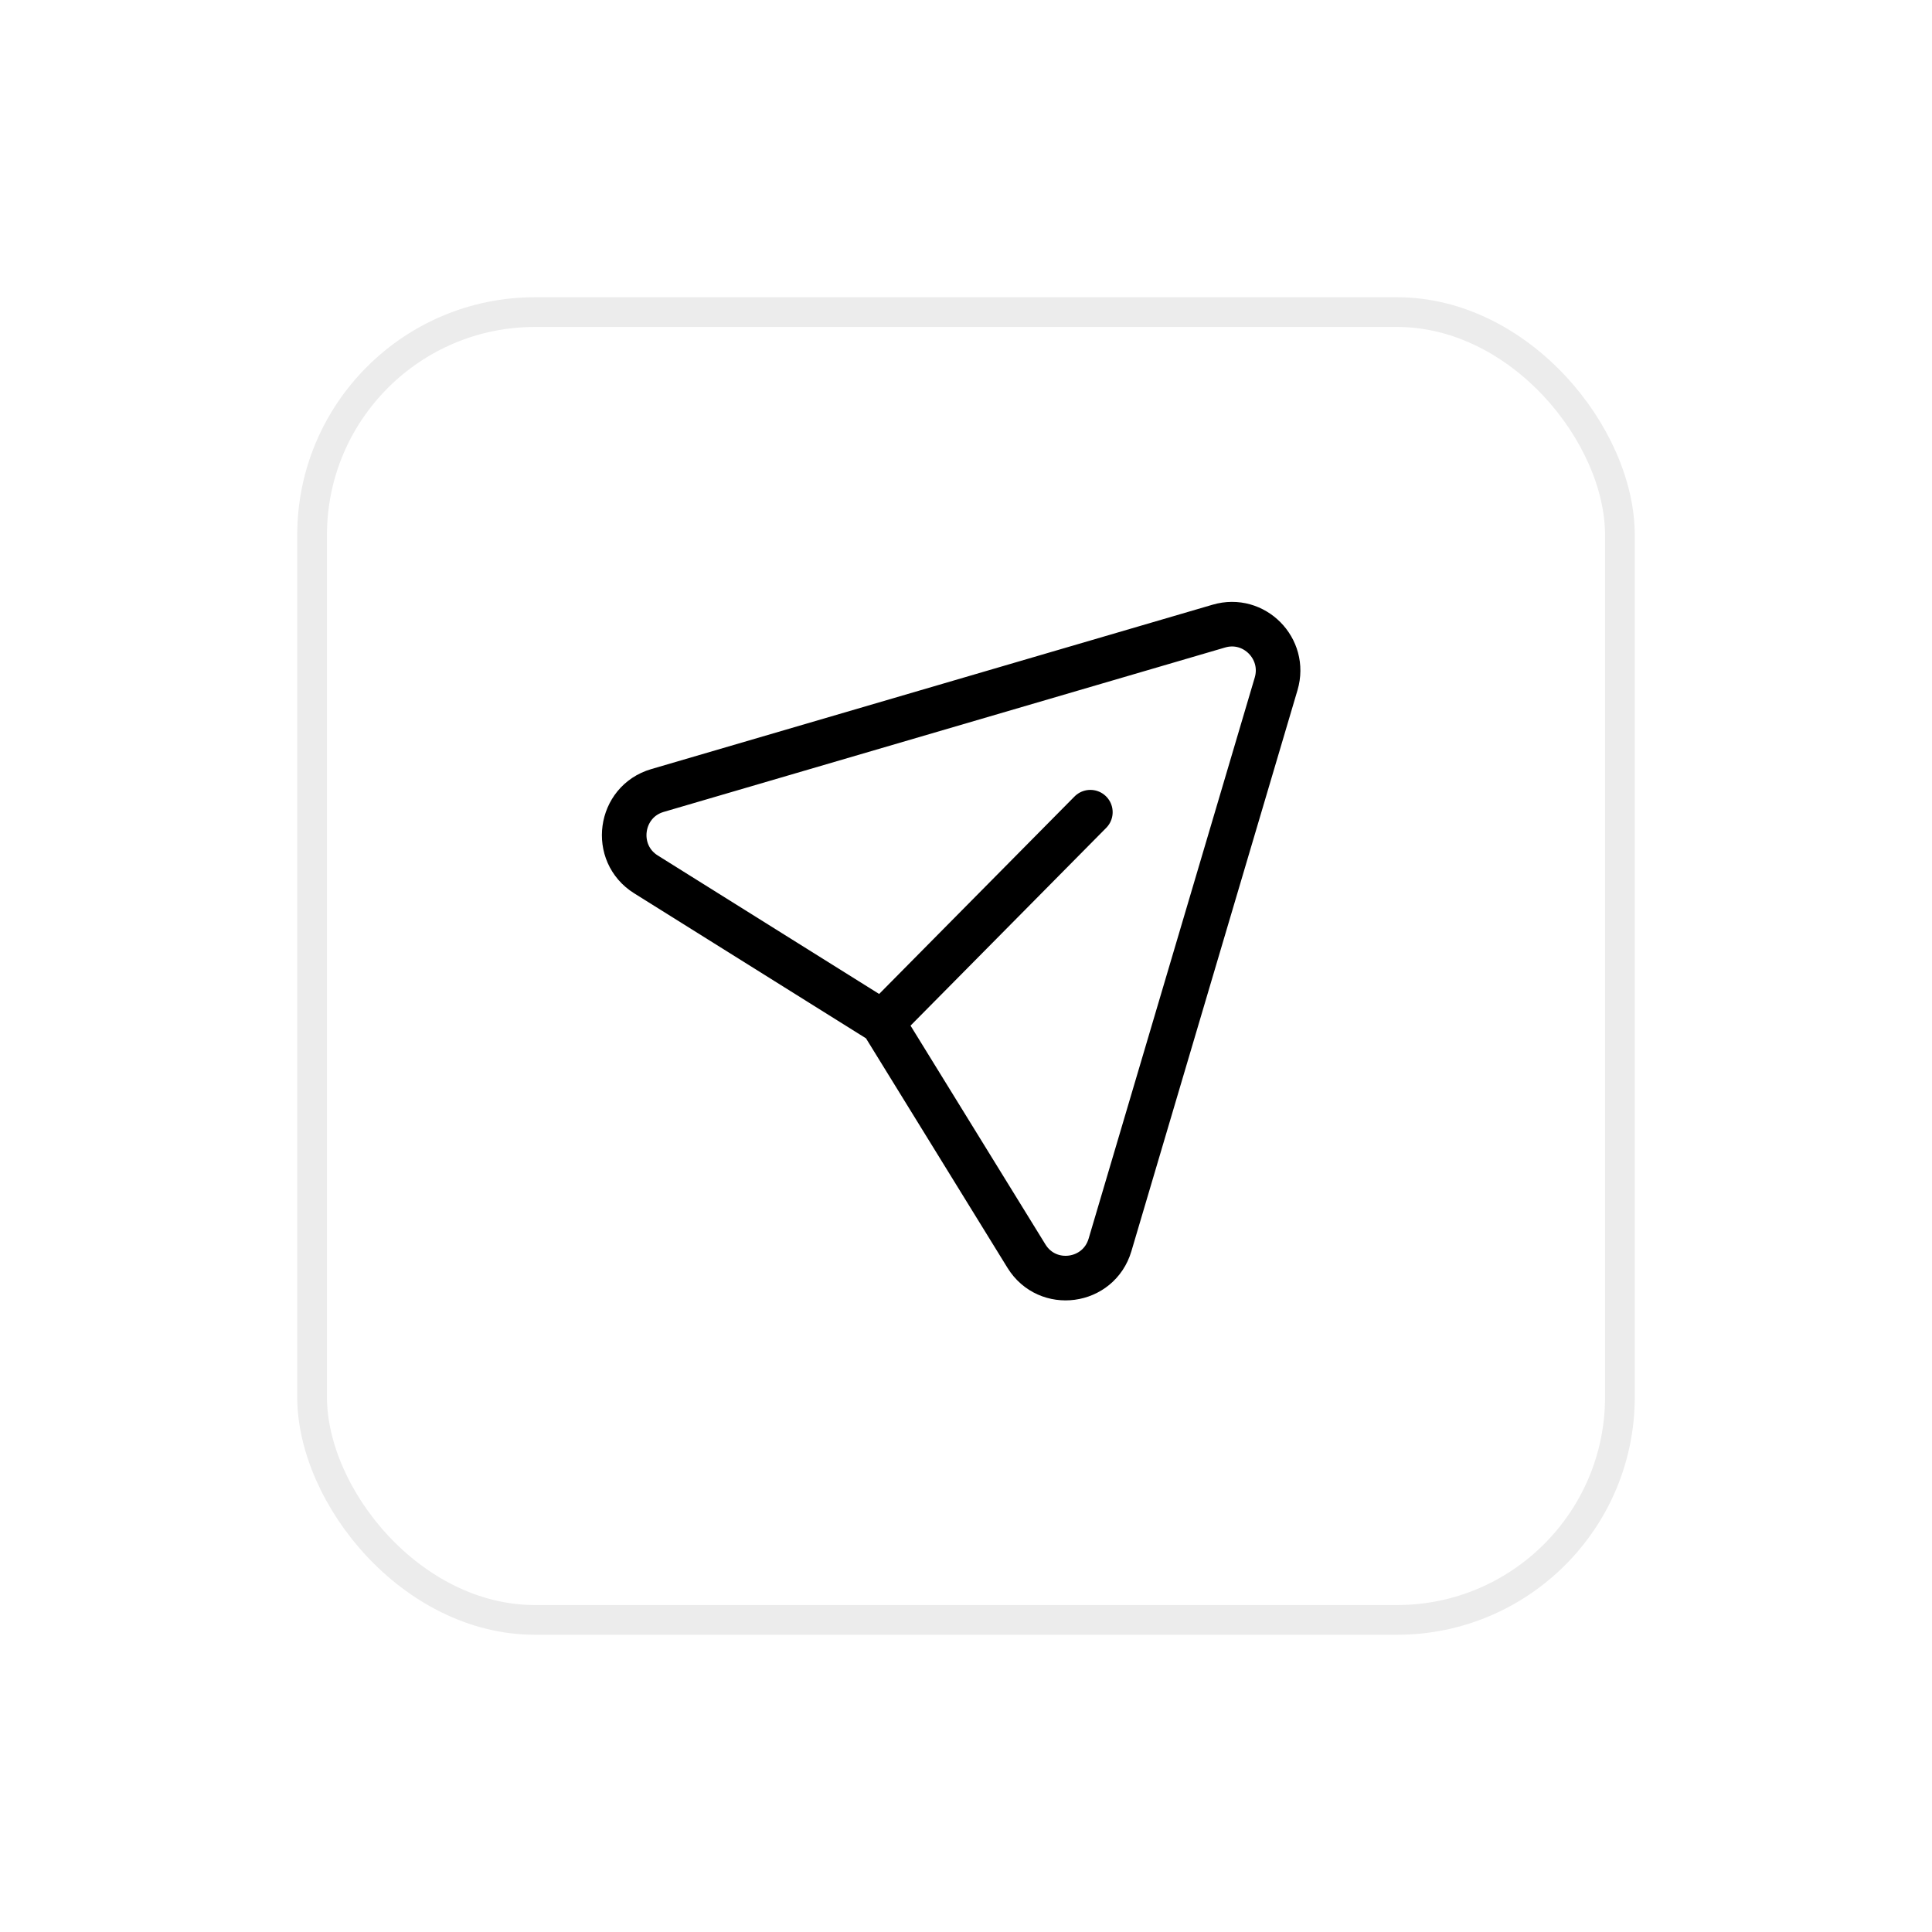 <svg width="65" height="65" viewBox="0 0 65 65" fill="none" xmlns="http://www.w3.org/2000/svg">
<g filter="url(#filter0_d_212_21865)">
<rect x="10" y="9" width="45" height="45" rx="8" fill="white"/>
<rect x="10.5" y="9.5" width="44" height="44" rx="7.5" stroke="#ECECEC"/>
</g>
<path d="M36.684 27.325L29.689 34.395L21.733 29.418C20.593 28.705 20.83 26.974 22.119 26.596L41.009 21.064C42.19 20.718 43.284 21.822 42.934 23.007L37.345 41.884C36.962 43.175 35.24 43.406 34.534 42.261L29.685 34.396" stroke="black" stroke-width="1.5" stroke-linecap="round" stroke-linejoin="round"/>
<defs>
<filter id="filter0_d_212_21865" x="0.4" y="0.4" width="64.2" height="64.2" filterUnits="userSpaceOnUse" color-interpolation-filters="sRGB">
<feFlood flood-opacity="0" result="BackgroundImageFix"/>
<feColorMatrix in="SourceAlpha" type="matrix" values="0 0 0 0 0 0 0 0 0 0 0 0 0 0 0 0 0 0 127 0" result="hardAlpha"/>
<feOffset dy="1"/>
<feGaussianBlur stdDeviation="4.8"/>
<feComposite in2="hardAlpha" operator="out"/>
<feColorMatrix type="matrix" values="0 0 0 0 0 0 0 0 0 0 0 0 0 0 0 0 0 0 0.08 0"/>
<feBlend mode="normal" in2="BackgroundImageFix" result="effect1_dropShadow_212_21865"/>
<feBlend mode="normal" in="SourceGraphic" in2="effect1_dropShadow_212_21865" result="shape"/>
</filter>
</defs>
</svg>
